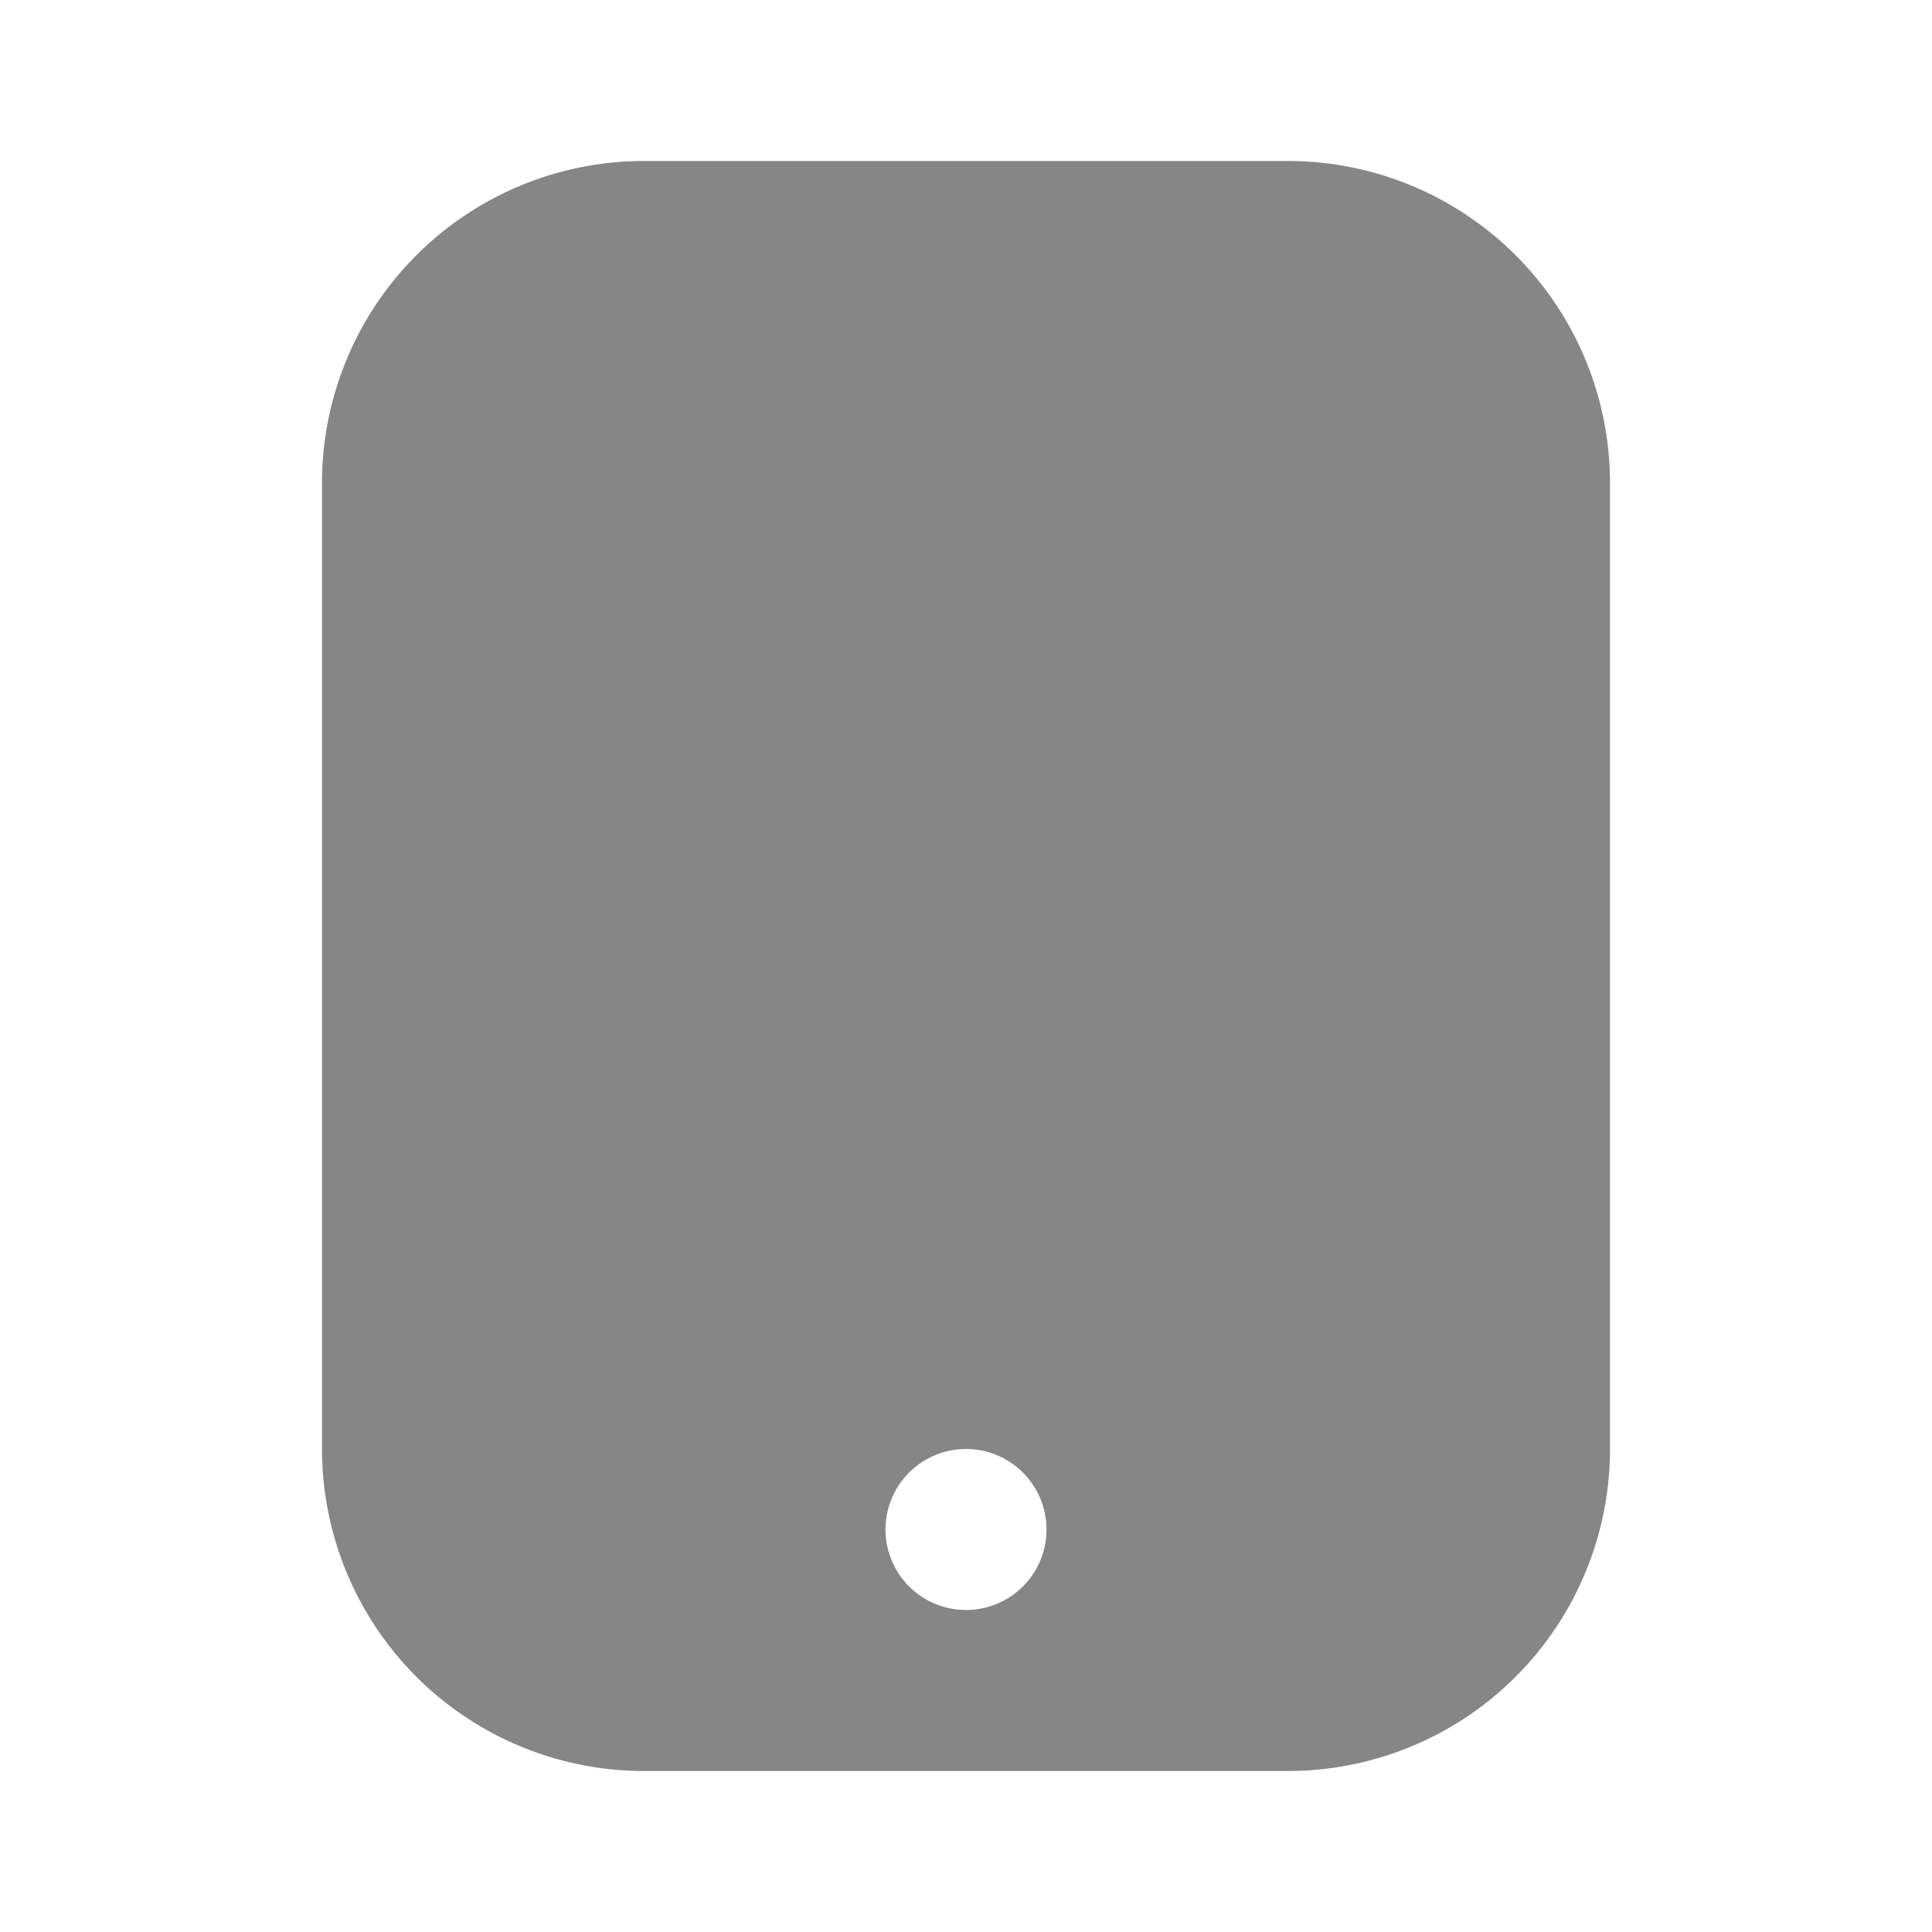 <svg width="24" height="24" fill="none" xmlns="http://www.w3.org/2000/svg">
    <path fill-rule="evenodd" clip-rule="evenodd" d="M20 6a4 4 0 0 0-4-4H8a4 4 0 0 0-4 4v12a4 4 0 0 0 4 4h8a4 4 0 0 0 4-4V6Zm-9 13a1 1 0 1 0 2 0 1 1 0 0 0-2 0Z" fill="#868686"/>
</svg>
